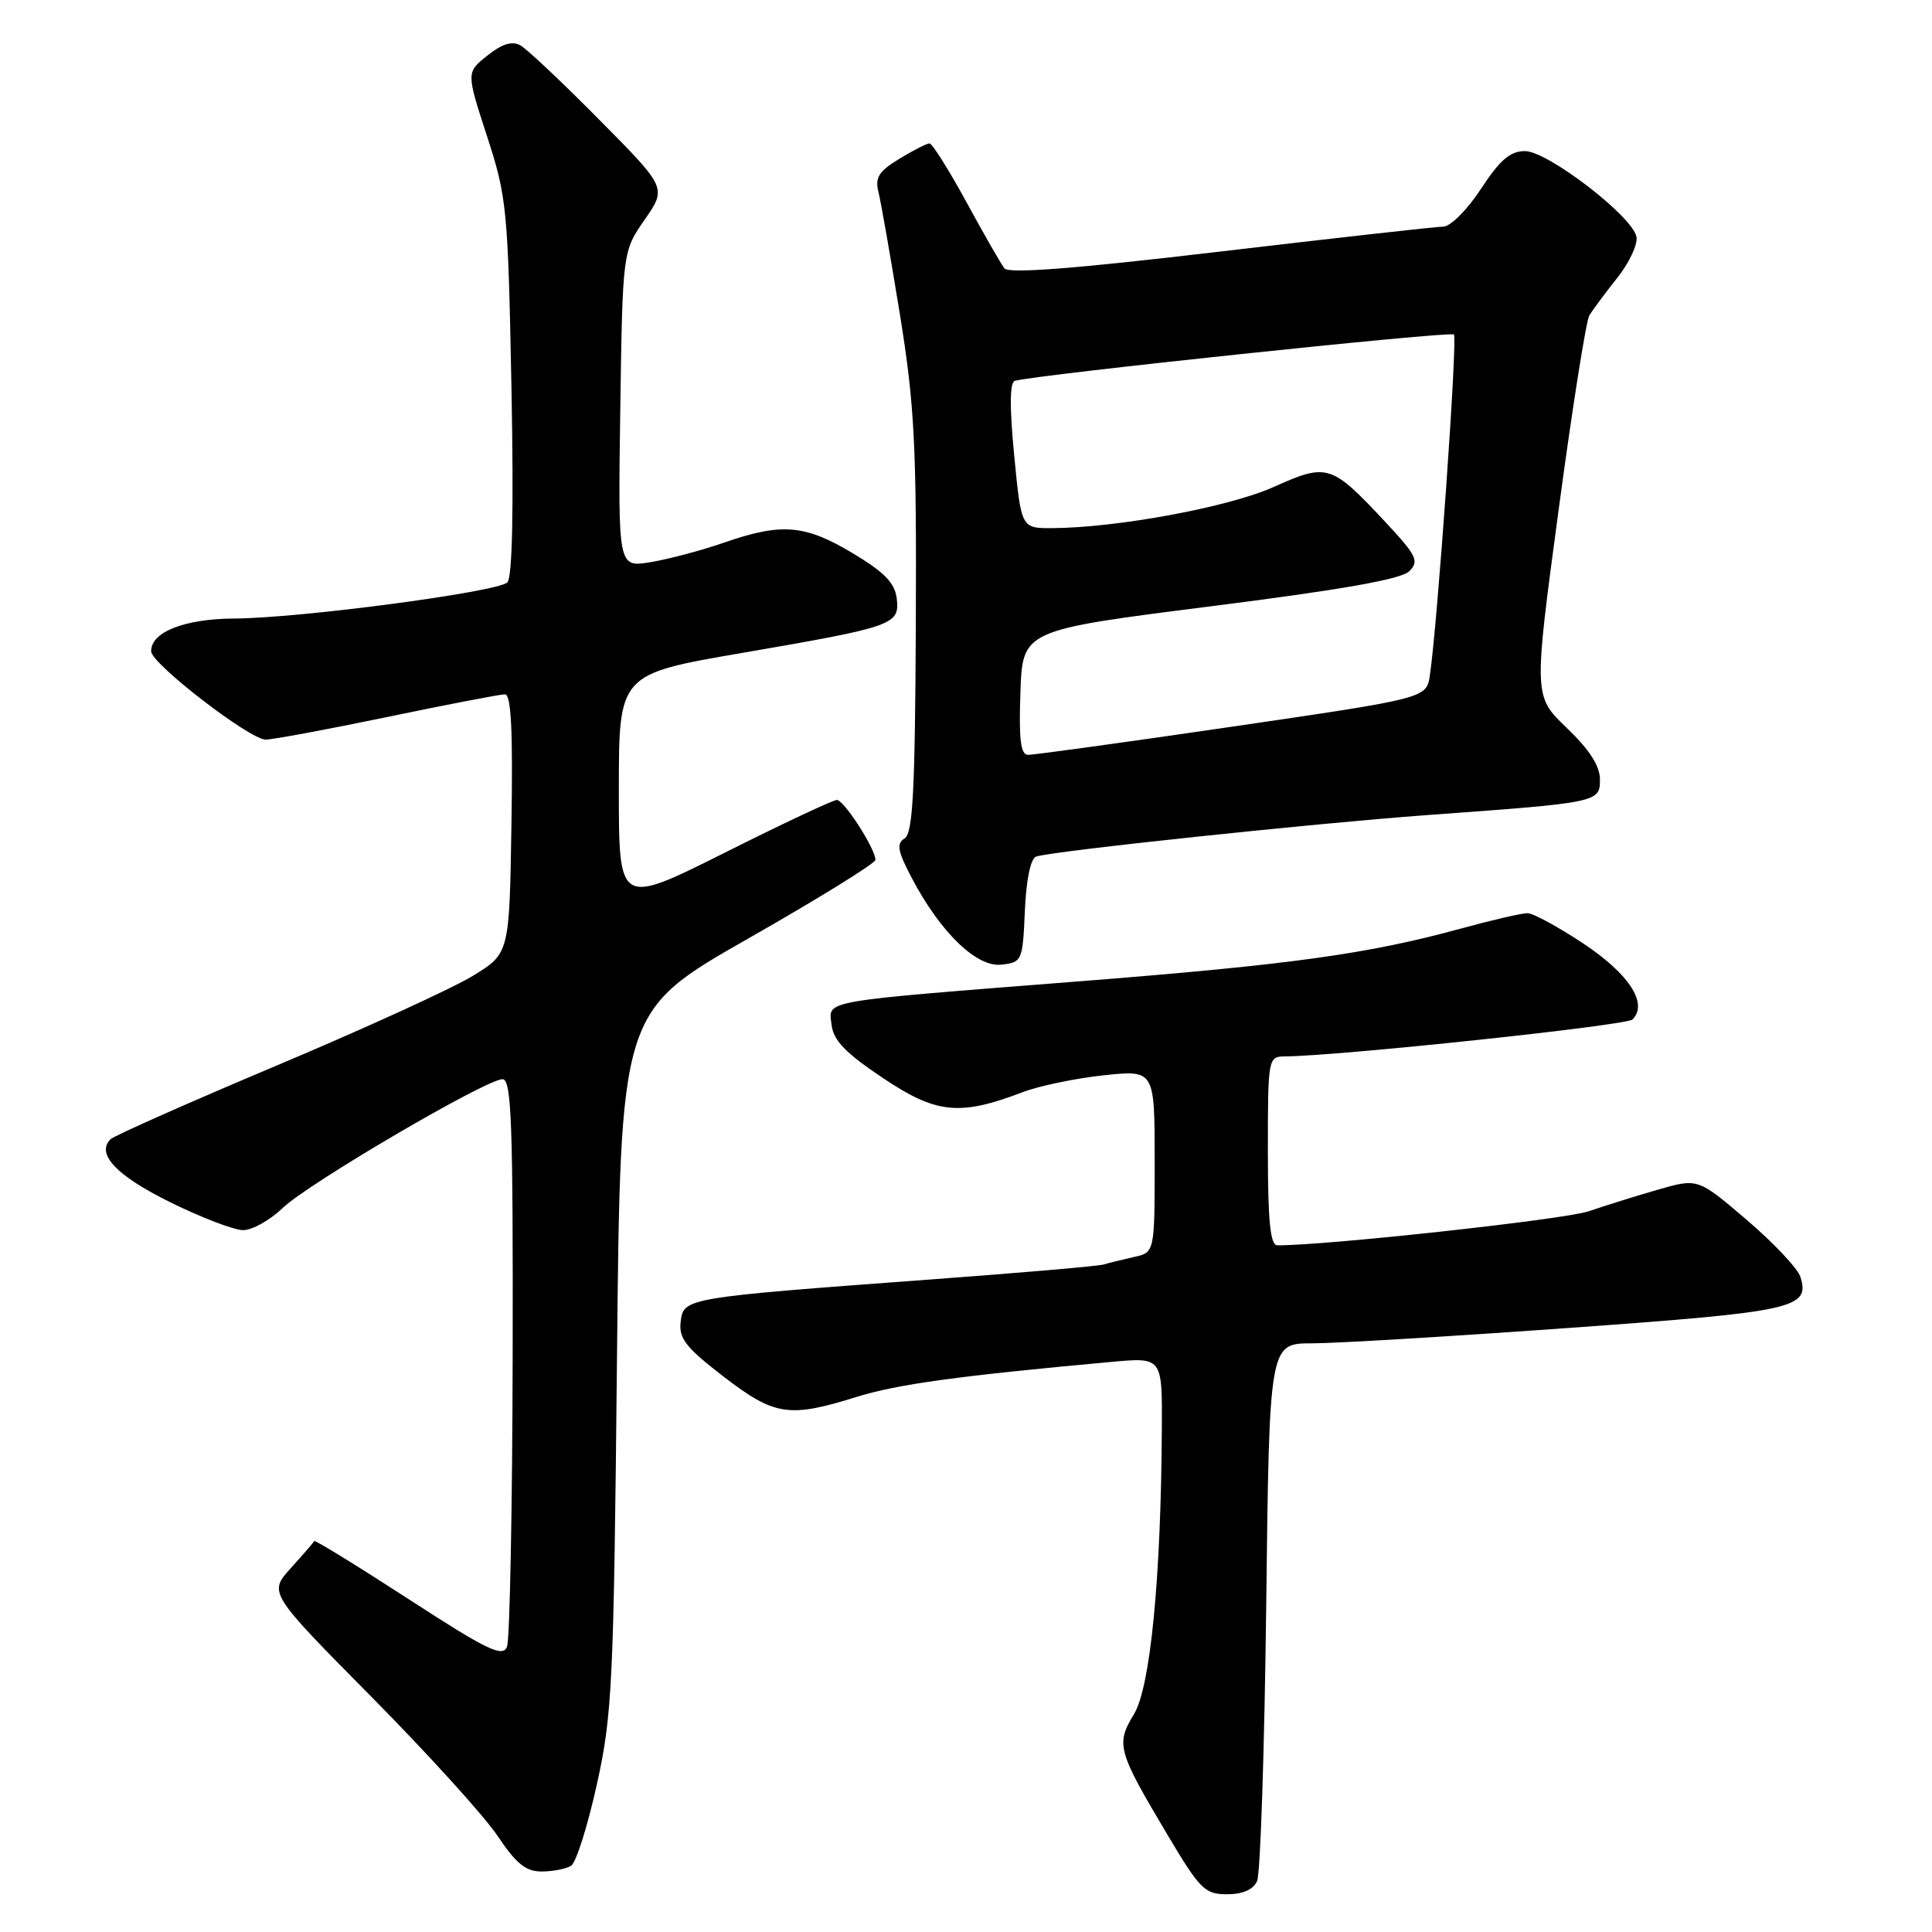 <?xml version="1.0" encoding="UTF-8" standalone="no"?>
<!DOCTYPE svg PUBLIC "-//W3C//DTD SVG 1.1//EN" "http://www.w3.org/Graphics/SVG/1.1/DTD/svg11.dtd" >
<svg xmlns="http://www.w3.org/2000/svg" xmlns:xlink="http://www.w3.org/1999/xlink" version="1.1" viewBox="0 0 256 256">
 <g >
 <path fill="currentColor"
d=" M 166.57 249.25 C 167.01 248.29 167.55 231.86 167.78 212.75 C 168.19 178.00 168.19 178.00 173.85 178.00 C 176.96 178.00 192.32 177.08 208.00 175.95 C 237.80 173.81 239.88 173.35 238.56 169.19 C 238.21 168.08 235.01 164.68 231.45 161.64 C 224.98 156.12 224.98 156.12 219.74 157.62 C 216.86 158.45 212.70 159.75 210.50 160.50 C 207.39 161.58 175.51 165.06 169.25 165.01 C 168.32 165.00 168.00 161.83 168.00 152.50 C 168.00 140.21 168.04 140.00 170.25 139.98 C 177.36 139.93 215.52 135.88 216.31 135.09 C 218.41 132.99 215.91 129.11 209.89 125.08 C 206.52 122.84 203.15 121.00 202.40 121.00 C 201.64 121.00 197.71 121.91 193.65 123.02 C 181.32 126.40 171.20 127.81 143.27 130.01 C 108.11 132.78 109.81 132.48 110.19 135.81 C 110.43 137.86 112.05 139.54 116.97 142.83 C 124.07 147.59 127.15 147.91 135.50 144.72 C 137.70 143.88 142.54 142.88 146.25 142.48 C 153.00 141.77 153.00 141.77 153.00 153.86 C 153.00 165.96 153.00 165.96 150.25 166.56 C 148.74 166.90 146.94 167.34 146.26 167.55 C 145.57 167.76 135.22 168.66 123.26 169.54 C 90.69 171.95 90.56 171.98 90.19 175.15 C 89.94 177.36 90.88 178.56 95.87 182.40 C 102.64 187.61 104.53 187.90 113.50 185.10 C 118.91 183.42 126.85 182.32 147.25 180.46 C 154.00 179.84 154.00 179.84 153.95 189.17 C 153.85 209.02 152.44 223.55 150.26 227.13 C 147.83 231.14 148.06 231.97 154.72 243.16 C 158.99 250.34 159.65 251.00 162.58 251.00 C 164.67 251.00 166.06 250.39 166.57 249.25 Z  M 75.68 247.22 C 76.34 246.80 77.86 241.97 79.08 236.48 C 81.13 227.19 81.32 223.30 81.75 180.25 C 82.21 134.01 82.21 134.01 99.11 124.38 C 108.40 119.09 116.00 114.39 116.00 113.94 C 116.00 112.47 111.83 106.00 110.89 106.00 C 110.38 106.00 103.68 109.15 95.99 113.01 C 82.00 120.01 82.00 120.01 82.00 104.67 C 82.00 89.33 82.00 89.33 98.25 86.53 C 118.51 83.04 119.23 82.79 118.82 79.30 C 118.58 77.25 117.19 75.82 113.00 73.31 C 106.67 69.51 103.58 69.25 95.97 71.89 C 92.96 72.94 88.56 74.10 86.19 74.49 C 81.89 75.20 81.89 75.20 82.19 54.26 C 82.50 33.32 82.50 33.32 85.42 29.11 C 88.35 24.89 88.35 24.89 79.42 15.88 C 74.52 10.92 69.80 6.47 68.94 6.00 C 67.86 5.40 66.50 5.82 64.58 7.36 C 61.78 9.59 61.78 9.59 64.53 18.04 C 67.16 26.11 67.31 27.63 67.77 51.33 C 68.08 67.42 67.89 76.51 67.23 77.17 C 65.96 78.44 39.70 81.92 30.97 81.96 C 24.42 82.00 19.97 83.77 20.03 86.31 C 20.07 87.96 33.09 98.00 35.20 98.00 C 36.14 98.00 43.40 96.65 51.34 95.00 C 59.27 93.35 66.28 92.00 66.91 92.00 C 67.73 92.00 67.97 96.81 67.77 109.17 C 67.50 126.33 67.50 126.33 62.68 129.29 C 60.04 130.92 48.34 136.27 36.68 141.18 C 25.03 146.09 15.12 150.49 14.65 150.95 C 12.70 152.90 15.39 155.76 22.51 159.28 C 26.65 161.33 31.02 163.00 32.22 163.00 C 33.42 163.00 35.78 161.68 37.45 160.07 C 40.87 156.79 64.41 143.00 66.59 143.00 C 67.78 143.00 67.99 148.79 67.93 179.75 C 67.89 199.96 67.55 217.27 67.18 218.20 C 66.60 219.64 64.60 218.68 54.14 211.89 C 47.35 207.49 41.72 204.02 41.64 204.20 C 41.56 204.37 40.17 205.98 38.54 207.78 C 35.58 211.05 35.58 211.05 49.16 224.78 C 56.63 232.32 64.17 240.64 65.92 243.25 C 68.41 246.97 69.68 248.00 71.80 247.98 C 73.28 247.98 75.03 247.63 75.68 247.22 Z  M 135.80 120.70 C 135.98 116.53 136.56 113.75 137.30 113.50 C 139.45 112.77 174.13 109.10 189.00 108.01 C 211.88 106.35 212.00 106.33 212.00 103.27 C 212.00 101.49 210.60 99.32 207.60 96.45 C 203.21 92.23 203.21 92.23 206.51 67.68 C 208.32 54.18 210.16 42.54 210.59 41.81 C 211.02 41.09 212.68 38.85 214.28 36.84 C 215.88 34.83 217.03 32.38 216.84 31.38 C 216.31 28.65 205.05 20.00 202.05 20.02 C 200.10 20.03 198.73 21.21 196.24 25.02 C 194.43 27.79 192.21 30.01 191.24 30.03 C 190.28 30.04 176.99 31.53 161.71 33.33 C 142.48 35.60 133.67 36.29 133.09 35.56 C 132.63 34.97 130.36 31.01 128.04 26.75 C 125.72 22.49 123.52 19.00 123.16 19.00 C 122.80 19.01 120.99 19.93 119.15 21.05 C 116.41 22.72 115.92 23.53 116.41 25.50 C 116.74 26.83 118.02 34.12 119.25 41.71 C 121.19 53.75 121.46 58.97 121.35 82.87 C 121.25 104.82 120.96 110.41 119.87 111.09 C 118.75 111.78 118.93 112.76 120.83 116.37 C 124.64 123.59 129.42 128.20 132.70 127.82 C 135.43 127.51 135.51 127.32 135.80 120.70 Z  M 135.21 91.75 C 135.50 83.50 135.50 83.50 160.36 80.35 C 177.83 78.14 185.68 76.75 186.74 75.69 C 188.09 74.34 187.73 73.62 183.42 69.01 C 176.40 61.51 175.86 61.34 168.76 64.53 C 162.84 67.19 148.01 69.94 139.41 69.98 C 135.32 70.00 135.32 70.00 134.39 60.38 C 133.76 53.90 133.79 50.66 134.48 50.46 C 137.25 49.66 192.19 43.86 192.65 44.32 C 193.16 44.82 190.46 82.87 189.46 89.51 C 189.00 92.52 189.00 92.52 163.25 96.29 C 149.09 98.36 136.92 100.04 136.21 100.02 C 135.24 100.01 134.99 97.96 135.21 91.75 Z "/>
</g>
</svg>
